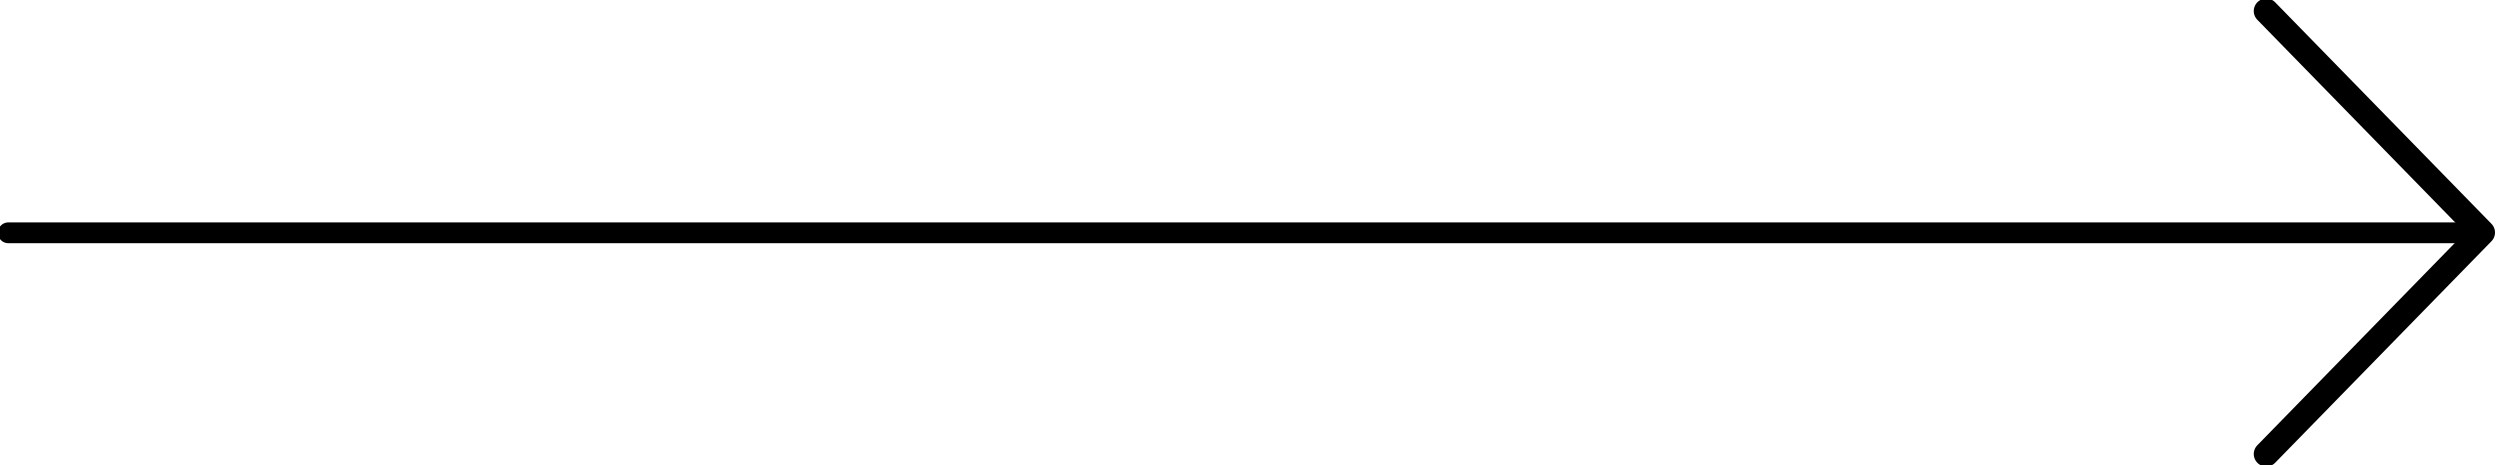 <svg xmlns="http://www.w3.org/2000/svg" width="2401.646" height="446.753" viewBox="0 0 2401.646 446.753">
  <g id="Group_2905" data-name="Group 2905" transform="translate(-3077.5 -1829.353)">
    <path id="Path_13420" data-name="Path 13420" d="M5587,660l212.771,207.76L6012.542,660" transform="translate(4594.589 7852.5) rotate(-90)" fill="none" stroke="#000" stroke-linecap="round" stroke-linejoin="round" stroke-width="24"/>
    <g id="Rectangle_72" data-name="Rectangle 72" transform="translate(3077.5 2273.5) rotate(-90)" fill="none" stroke="#000" stroke-width="1" opacity="0">
      <rect width="441.5" height="2401.646" stroke="none"/>
      <rect x="0.5" y="0.5" width="440.5" height="2400.646" fill="none"/>
    </g>
    <line id="Line_50" data-name="Line 50" x1="2370" transform="translate(3085.5 2053)" fill="none" stroke="#000" stroke-linecap="round" stroke-width="20"/>
  </g>
</svg>
